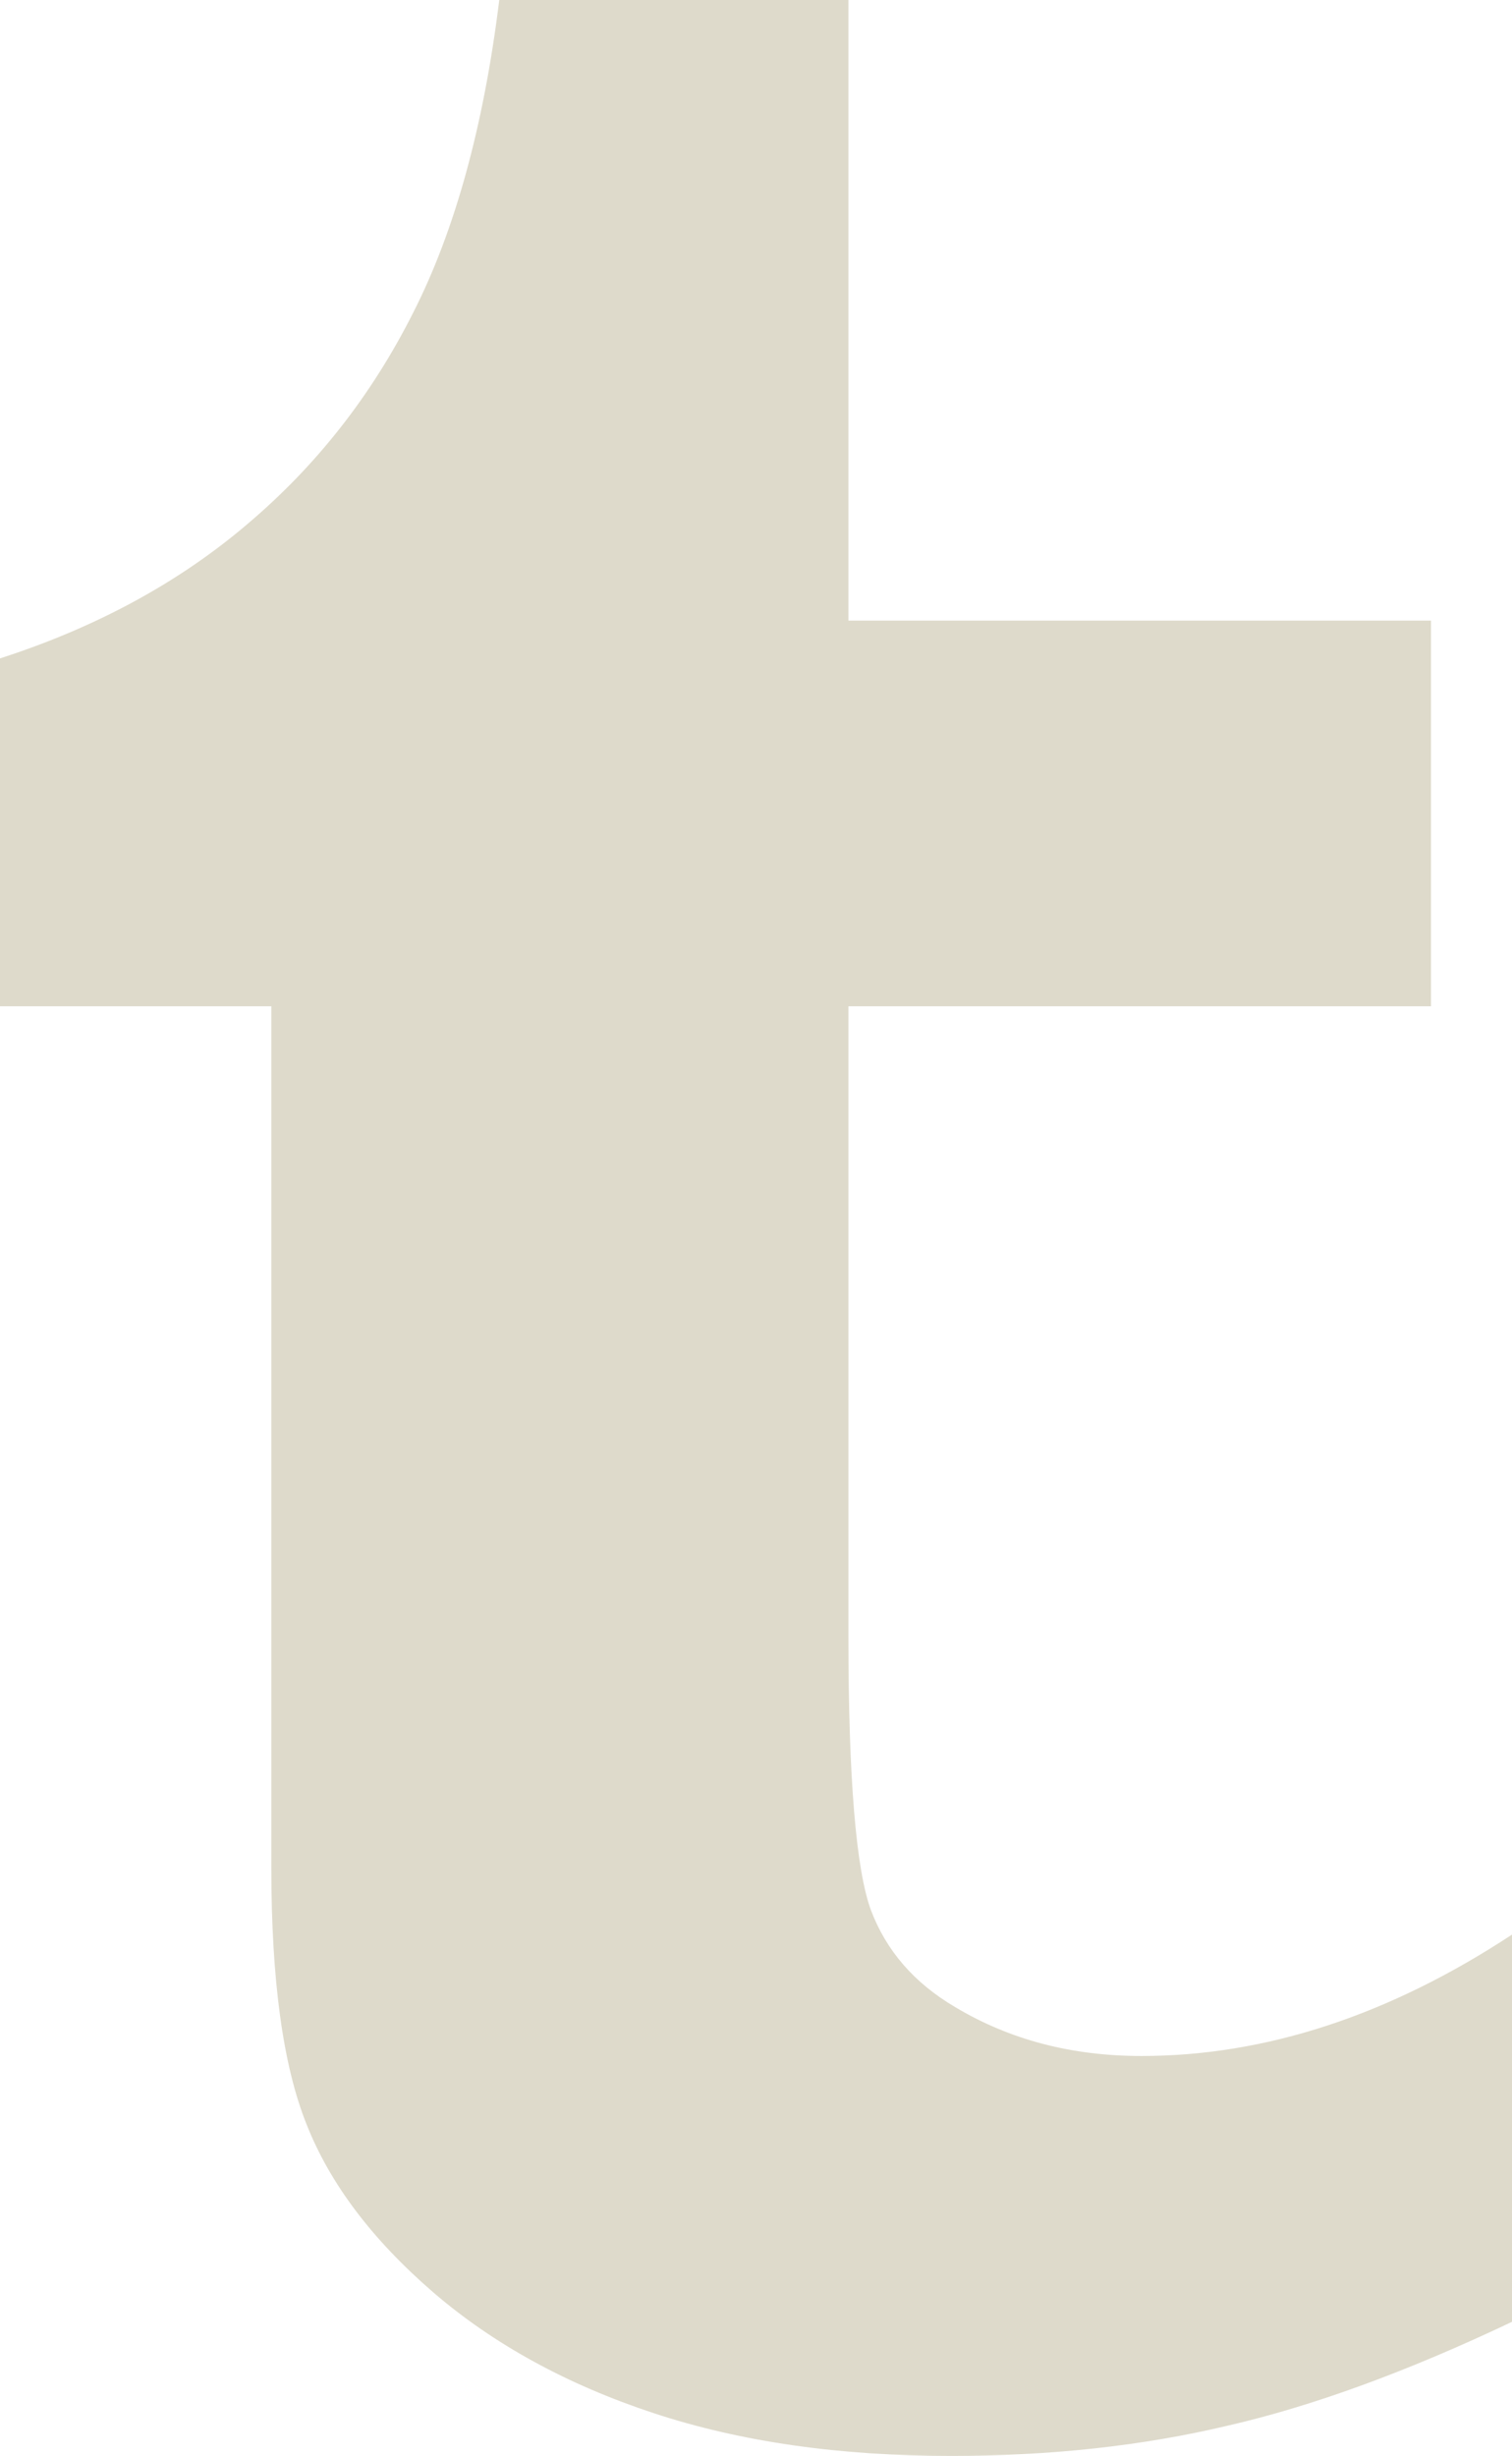 <?xml version="1.0" encoding="utf-8"?>
<!-- Generator: Adobe Illustrator 16.0.0, SVG Export Plug-In . SVG Version: 6.00 Build 0)  -->
<!DOCTYPE svg PUBLIC "-//W3C//DTD SVG 1.1//EN" "http://www.w3.org/Graphics/SVG/1.1/DTD/svg11.dtd">
<svg version="1.1" id="Capa_1" xmlns="http://www.w3.org/2000/svg" xmlns:xlink="http://www.w3.org/1999/xlink" x="0px" y="0px"
	 width="11.29px" height="18.329px" viewBox="0 0 11.29 18.329" enable-background="new 0 0 11.29 18.329" xml:space="preserve">
<path fill="#DEDACB" d="M6.335,0v4.632h4.35V7.51h-4.35v4.7c0,1.062,0.057,1.744,0.168,2.046c0.114,0.301,0.32,0.542,0.629,0.724
	C7.538,15.223,8,15.345,8.523,15.345c0.928,0,1.851-0.304,2.767-0.906v2.89c-0.781,0.371-1.492,0.631-2.127,0.776
	c-0.633,0.15-1.32,0.225-2.06,0.225c-0.838,0-1.575-0.106-2.221-0.319c-0.643-0.212-1.194-0.512-1.647-0.902
	c-0.456-0.394-0.771-0.811-0.945-1.252c-0.177-0.439-0.264-1.079-0.264-1.917V7.51H0V4.914C0.72,4.682,1.338,4.346,1.849,3.91
	c0.516-0.437,0.926-0.961,1.235-1.574C3.396,1.724,3.611,0.946,3.728,0H6.335z"/>
</svg>
